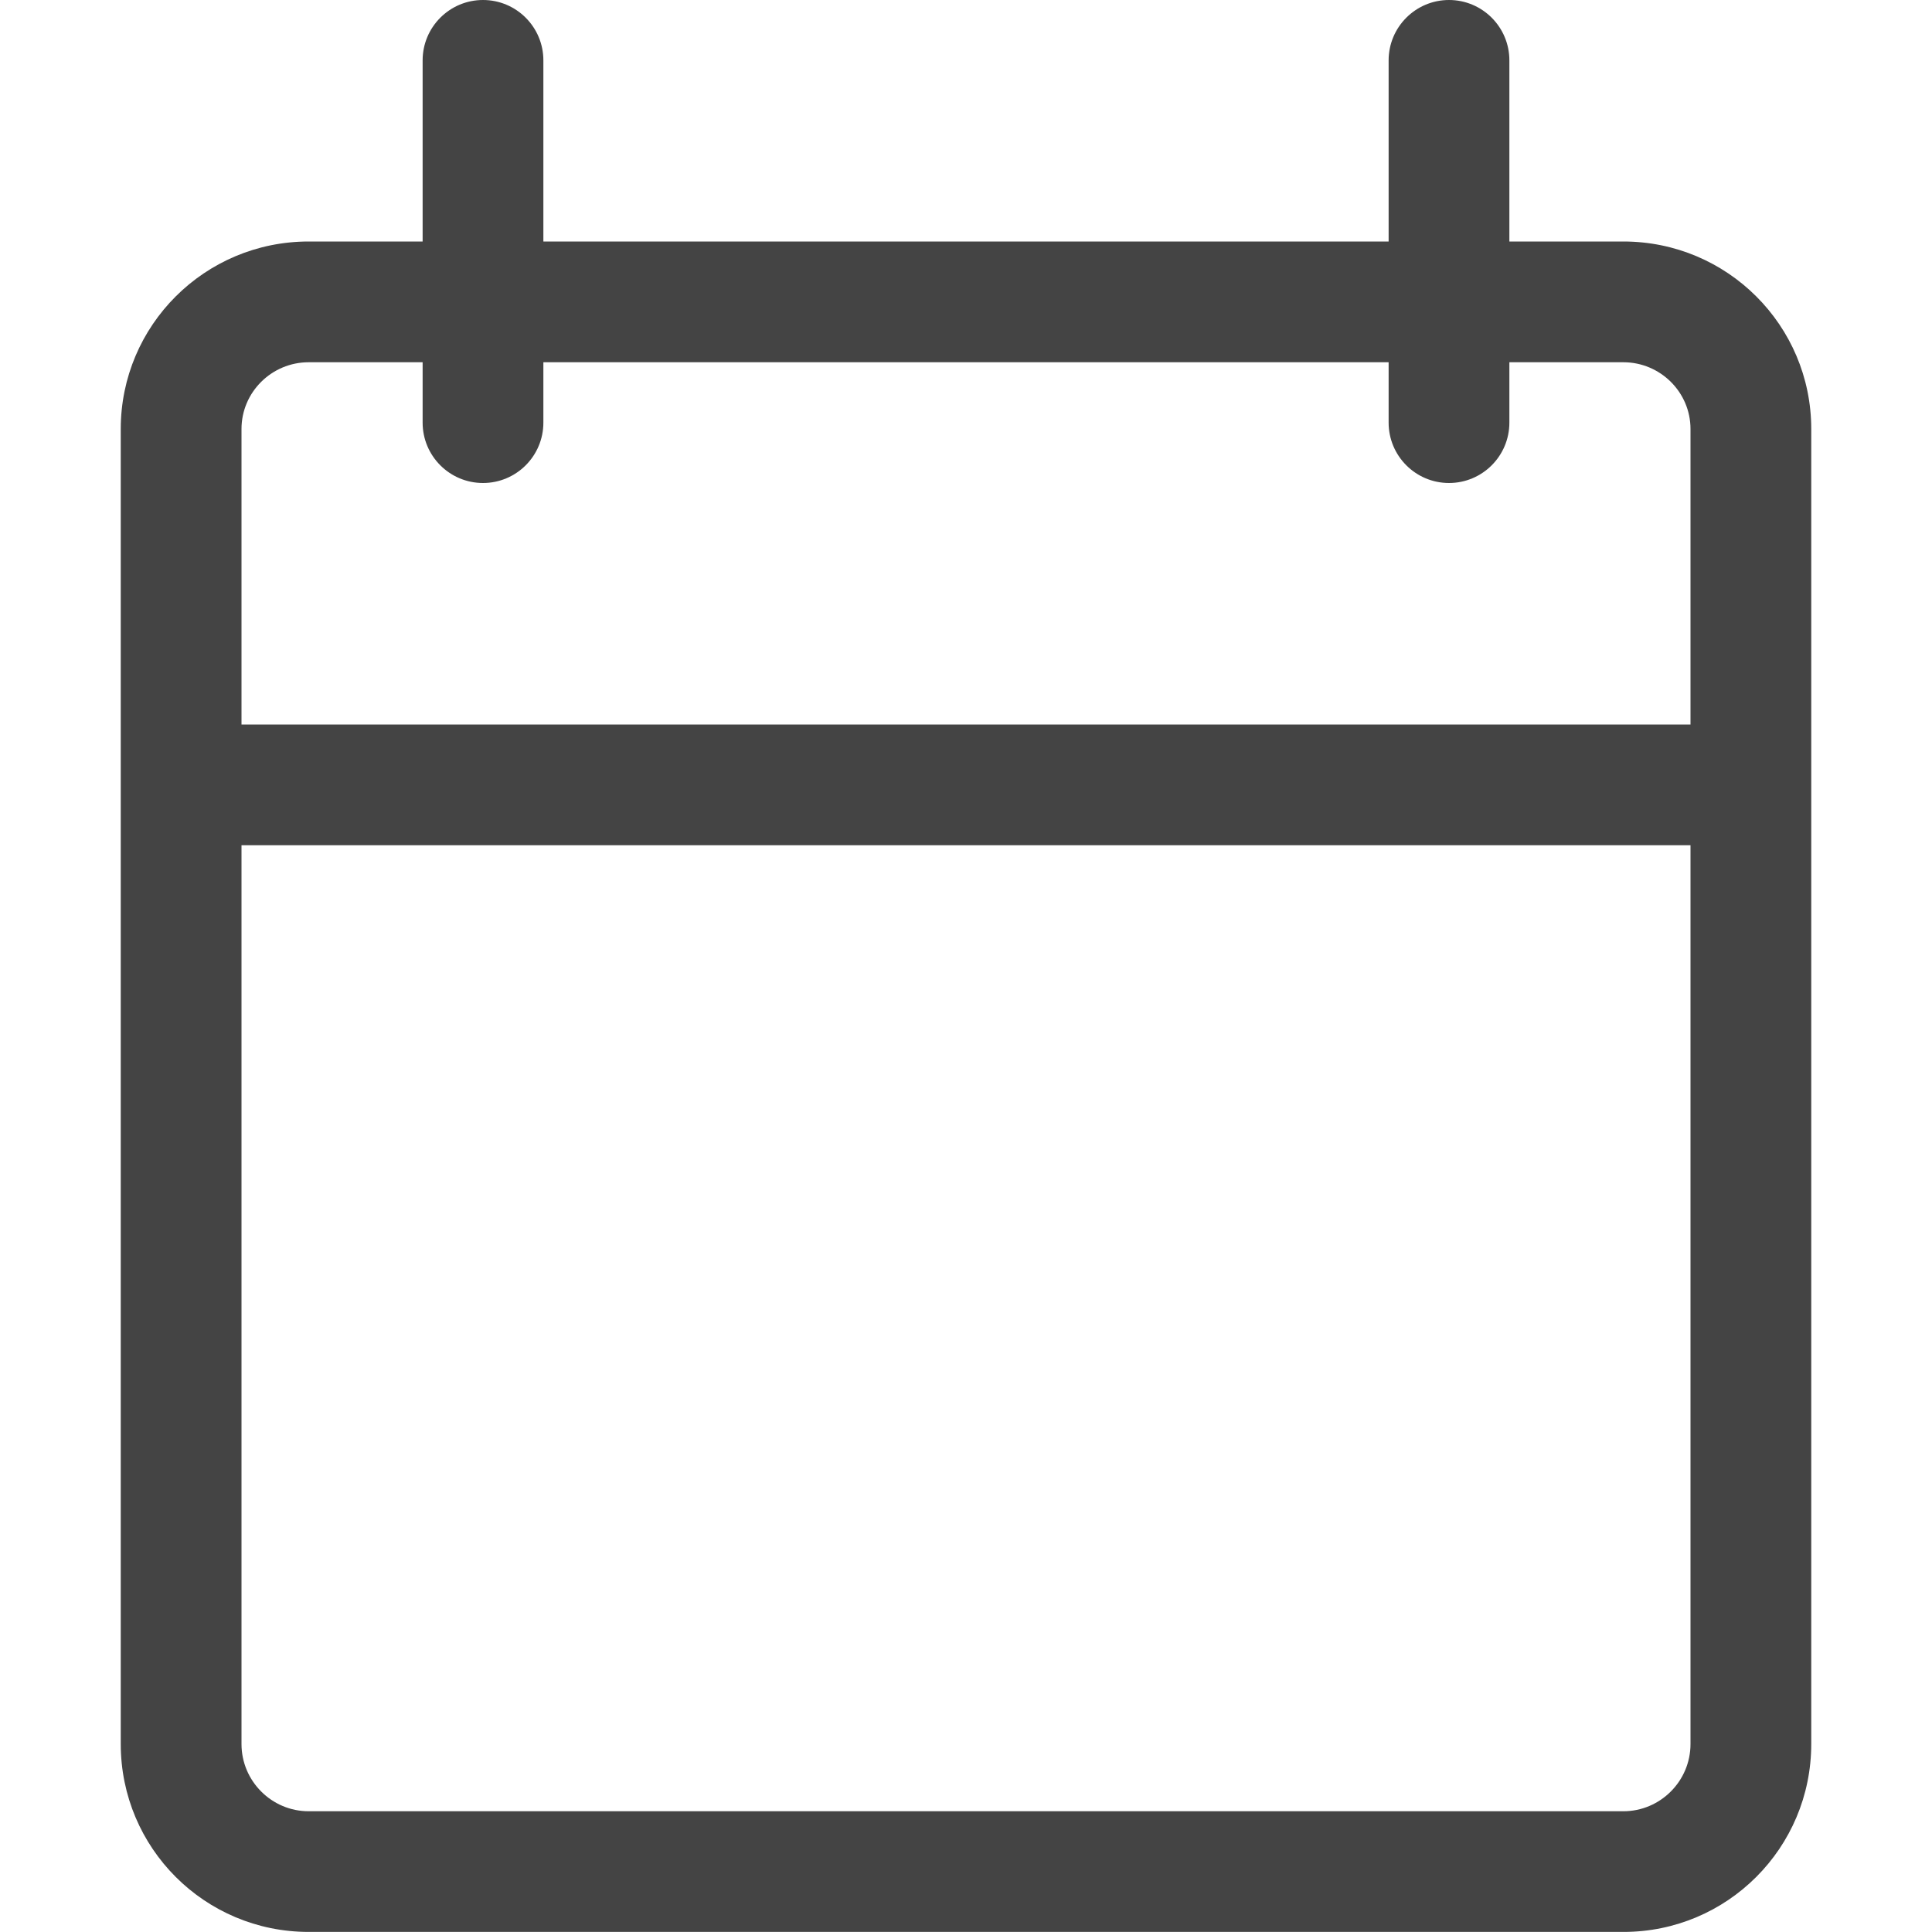 <!-- Generated by IcoMoon.io -->
<svg version="1.1" xmlns="http://www.w3.org/2000/svg" width="24" height="24" viewBox="0 0 24 24">
<title>calendar</title>
<path fill="#444" d="M20.166 3h-1.416v-2.25c0-0.414-0.336-0.75-0.75-0.75s-0.75 0.336-0.75 0.75v2.25h-10.5v-2.25c0-0.414-0.336-0.75-0.75-0.75s-0.75 0.336-0.75 0.75v2.25h-1.416c-1.29 0-2.334 1.042-2.334 2.329v16.336c0 1.292 1.044 2.334 2.334 2.334h16.334c1.288 0 2.332-1.043 2.332-2.335v-16.335c0-1.287-1.044-2.329-2.334-2.329zM21 21.665c0 0.46-0.375 0.835-0.834 0.835h-16.332c-0.459 0-0.834-0.375-0.834-0.835v-11.165h18v11.165zM21 9h-18v-3.671c0-0.457 0.375-0.829 0.834-0.829h1.416v0.75c0 0.414 0.336 0.75 0.75 0.75s0.75-0.336 0.75-0.75v-0.75h10.5v0.75c0 0.414 0.336 0.75 0.75 0.75s0.75-0.336 0.75-0.75v-0.75h1.416c0.459 0 0.834 0.372 0.834 0.829v3.671z"></path>
</svg>
